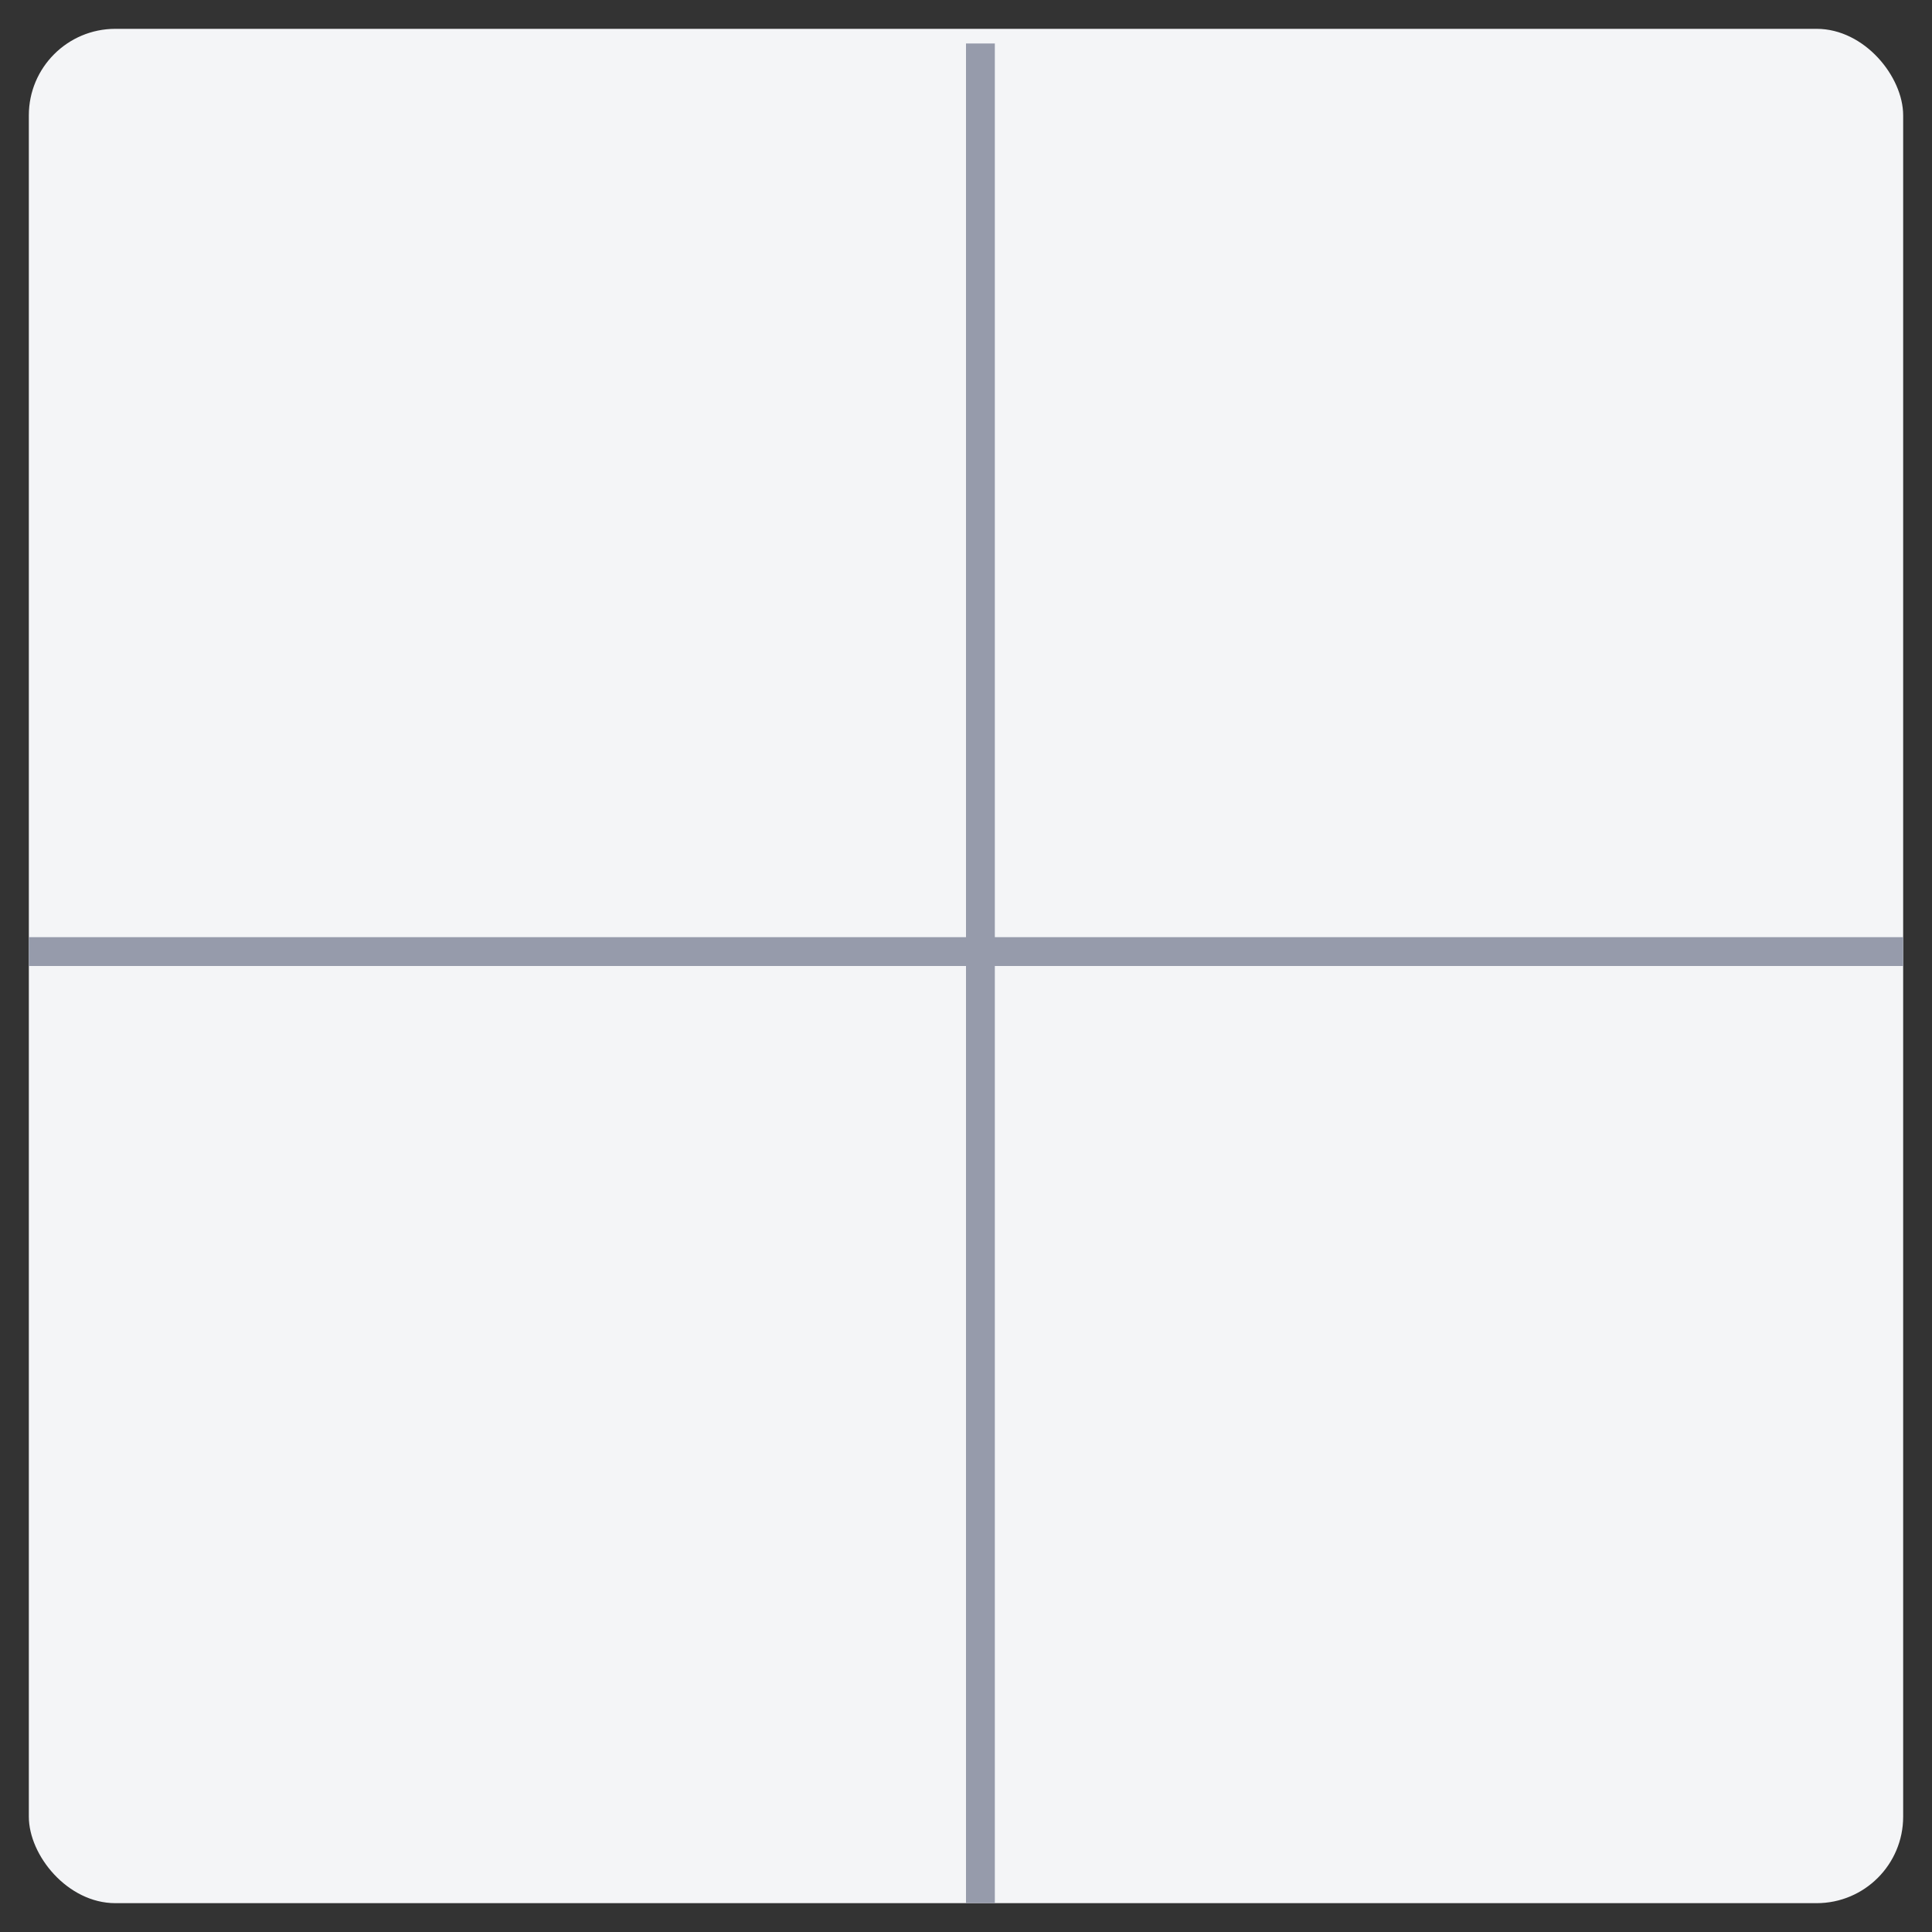 <svg xmlns="http://www.w3.org/2000/svg" width="67" height="67" fill="none" viewBox="0 0 67 67">
  <rect x="0" y="0" width="67" height="67" fill="#333333" stroke="none"/>
  <rect width="65" height="65" x="1" y="1" fill="#F4F5F7" rx="3"/>
  <path stroke="#969BAB" stroke-width="1" d="M34 1.508V66M1 33h65"/>
</svg>
